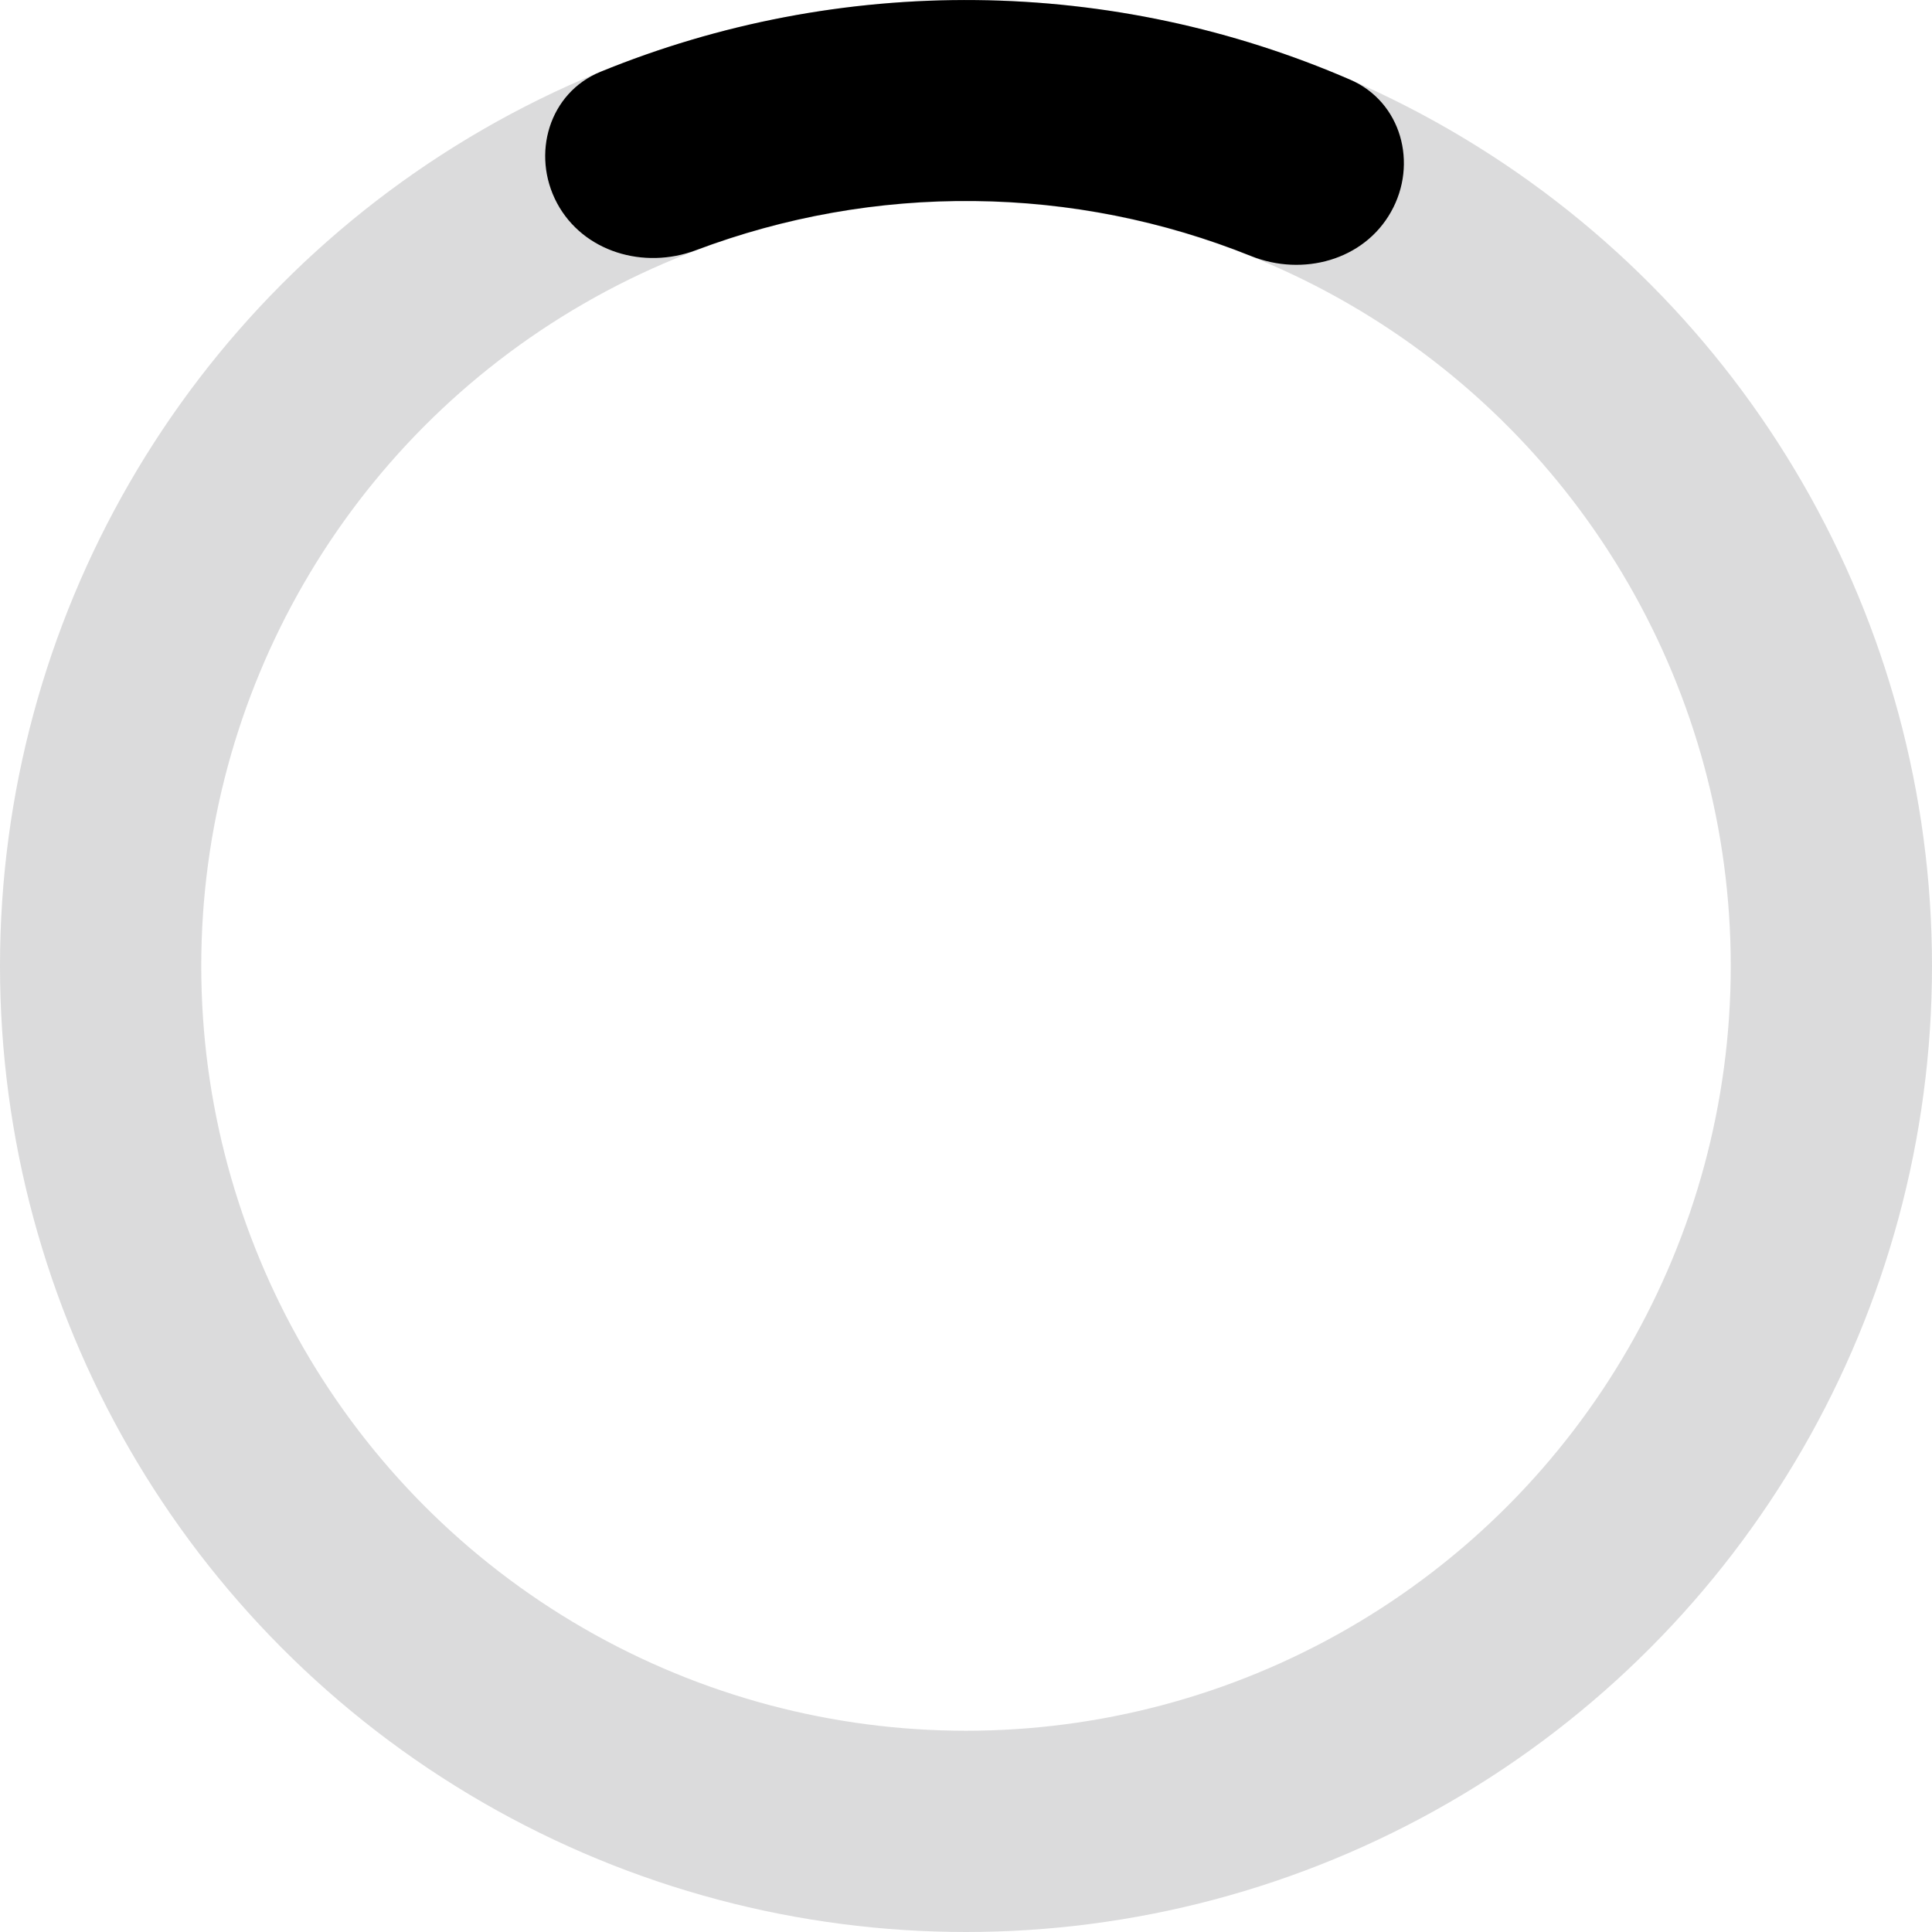 <svg width="24" height="24" viewBox="0 0 24 24" fill="none" xmlns="http://www.w3.org/2000/svg">
<circle cx="12" cy="12" r="10.75" stroke="#191C20" stroke-opacity="0.16" stroke-width="2.5"/>
<path d="M17.279 2.633C17.618 2.033 17.407 1.265 16.775 0.991C15.311 0.356 13.731 0.018 12.127 0.001C10.523 -0.016 8.936 0.288 7.459 0.892C6.821 1.153 6.595 1.916 6.92 2.524C7.246 3.131 8 3.351 8.645 3.108C9.746 2.693 10.917 2.484 12.101 2.497C13.284 2.509 14.451 2.742 15.542 3.181C16.182 3.438 16.941 3.234 17.279 2.633Z" fill="currentColor"/>
</svg>

